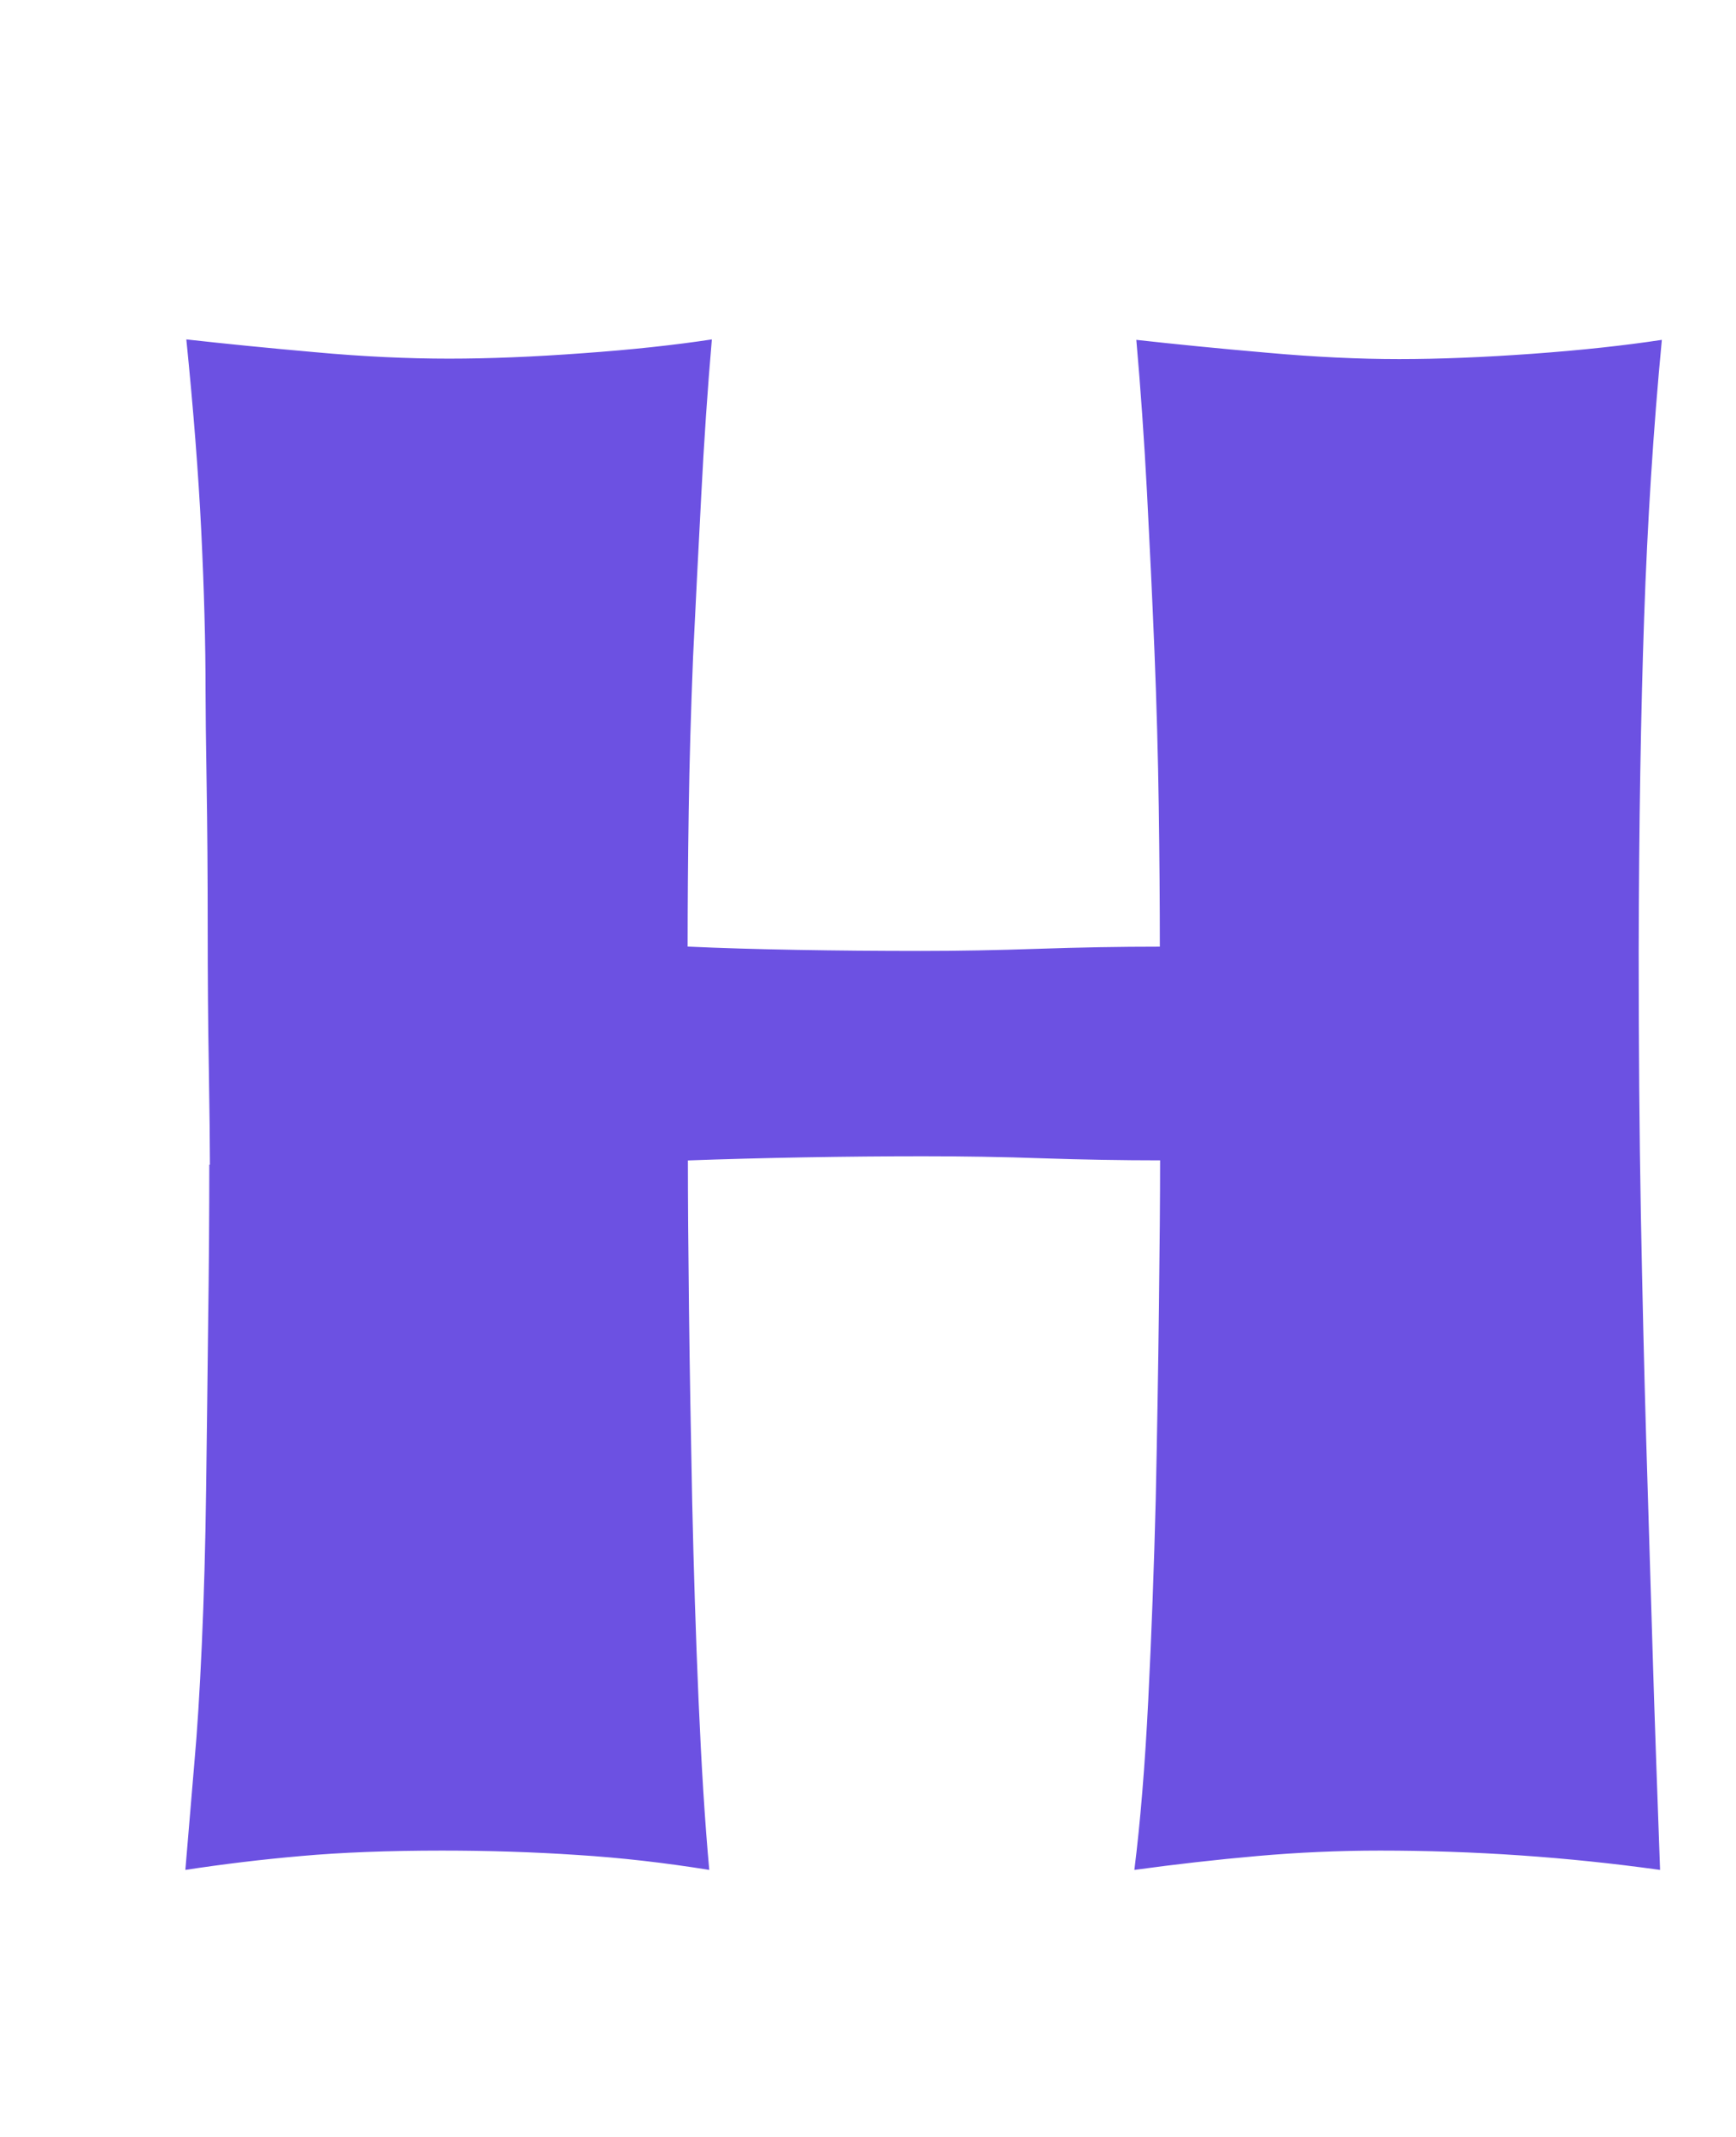 <?xml version="1.0" encoding="utf-8"?>
<!-- Generator: Adobe Illustrator 16.0.0, SVG Export Plug-In . SVG Version: 6.00 Build 0)  -->
<!DOCTYPE svg PUBLIC "-//W3C//DTD SVG 1.1//EN" "http://www.w3.org/Graphics/SVG/1.1/DTD/svg11.dtd">
<svg version="1.1" id="圖層_1" xmlns="http://www.w3.org/2000/svg" xmlns:xlink="http://www.w3.org/1999/xlink" x="0px" y="0px"
	 width="19.5px" height="24px" viewBox="54.438 37.25 19.5 24" enable-background="new 54.438 37.25 19.5 24" xml:space="preserve">
<g>
	<defs>
		<rect id="SVGID_1_" x="54.438" y="37.25" width="19.5" height="24"/>
	</defs>
	<clipPath id="SVGID_2_">
		<use xlink:href="#SVGID_1_"  overflow="visible"/>
	</clipPath>
	<path clip-path="url(#SVGID_2_)" fill="#6C51E2" d="M8.724,52.658c0.176,0.016,0.352,0.023,0.528,0.023h3.164
		c0.176,0,0.352-0.008,0.528-0.023l-2.064-5.593L8.724,52.658z M6.944,58.25c-0.272-0.066-0.539-0.119-0.8-0.156
		c-0.274-0.041-0.551-0.061-0.828-0.061c-0.268,0-0.535,0.021-0.8,0.061c-0.25,0.035-0.497,0.088-0.74,0.156l1.416-3.191
		c0.224-0.48,0.472-1.037,0.744-1.668c0.272-0.633,0.556-1.309,0.852-2.029c0.296-0.719,0.604-1.471,0.924-2.256l0.96-2.352
		c0.176-0.448,0.376-0.965,0.6-1.549s0.441-1.16,0.652-1.728c0.208-0.567,0.4-1.08,0.576-1.536s0.304-0.779,0.384-0.972
		c0.272,0.066,0.552,0.118,0.84,0.155c0.278,0.04,0.559,0.061,0.84,0.061c0.289,0,0.578-0.02,0.864-0.061
		c0.288-0.039,0.568-0.092,0.84-0.155c0.176,0.575,0.4,1.252,0.672,2.028c0.272,0.775,0.564,1.592,0.876,2.447
		c0.312,0.856,0.632,1.713,0.96,2.568c0.328,0.855,0.636,1.652,0.924,2.389c0.333,0.848,0.633,1.6,0.9,2.256
		s0.519,1.275,0.756,1.859c0.24,0.584,0.492,1.172,0.756,1.764c0.264,0.592,0.563,1.248,0.896,1.969
		c-0.514-0.102-1.036-0.162-1.56-0.18c-0.576-0.025-1.104-0.037-1.584-0.037c-0.512,0-1.028,0.021-1.548,0.061
		s-1.036,0.092-1.548,0.156c-0.16-0.607-0.324-1.191-0.492-1.752s-0.356-1.121-0.564-1.68c-0.528,0-1.056-0.004-1.584-0.012
		c-0.528-0.01-1.056-0.014-1.584-0.014c-0.416,0-0.836,0.004-1.26,0.014c-0.424,0.008-0.844,0.012-1.26,0.012
		c-0.223,0.555-0.415,1.123-0.576,1.699C7.288,57.096,7.12,57.674,6.944,58.25z M28.544,55.826c0.16,0,0.48-0.004,0.96-0.012
		s1.014-0.025,1.6-0.049c0.584-0.023,1.172-0.053,1.764-0.084c0.487-0.021,0.974-0.07,1.456-0.145
		c-0.032,0.176-0.06,0.381-0.084,0.613c-0.025,0.258-0.038,0.52-0.036,0.779c0,0.221,0.012,0.441,0.036,0.66
		c0.024,0.217,0.052,0.436,0.084,0.66c-1.008-0.08-1.908-0.137-2.7-0.168c-0.792-0.033-1.579-0.049-2.36-0.049
		c-0.867,0-1.859,0.016-2.976,0.049c-1.117,0.031-2.277,0.088-3.48,0.168c0.148-0.736,0.244-1.482,0.288-2.232
		c0.048-0.783,0.072-1.52,0.072-2.207v-1.248c0-0.77-0.004-1.469-0.012-2.102c-0.008-0.631-0.016-1.228-0.024-1.787
		c-0.008-0.561-0.02-1.1-0.036-1.62c-0.016-0.521-0.032-1.06-0.048-1.62c-0.032-0.733-0.056-1.489-0.072-2.268
		c-0.011-0.703-0.059-1.403-0.144-2.101c1.018,0.145,2.044,0.217,3.072,0.216c0.496,0,0.972-0.016,1.428-0.048
		s0.923-0.088,1.4-0.168c-0.048,0.416-0.084,0.972-0.108,1.668s-0.048,1.437-0.072,2.22c-0.024,0.784-0.04,1.561-0.048,2.328
		s-0.012,1.432-0.012,1.992v1.1c0,0.225,0.004,0.598,0.012,1.117s0.015,1.068,0.02,1.648c0,0.574,0.004,1.119,0.012,1.631
		C28.544,55.281,28.547,55.633,28.544,55.826z M44.288,56.498c0.516,0.014,1.027-0.102,1.488-0.336
		c0.408-0.217,0.767-0.516,1.056-0.877c0.3-0.379,0.537-0.805,0.7-1.26c0.174-0.48,0.31-0.973,0.404-1.477
		c0.095-0.502,0.157-1.012,0.188-1.523c0.032-0.512,0.048-0.984,0.048-1.416c-0.003-0.742-0.047-1.482-0.132-2.22
		c-0.08-0.759-0.266-1.501-0.552-2.208c-0.263-0.656-0.683-1.237-1.224-1.692c-0.613-0.474-1.375-0.712-2.148-0.672
		c-0.738-0.035-1.464,0.19-2.052,0.636c-0.524,0.431-0.94,0.979-1.212,1.601c-0.295,0.667-0.49,1.375-0.576,2.1
		c-0.092,0.704-0.14,1.414-0.144,2.124c0,0.496,0.012,1.02,0.036,1.572c0.023,0.547,0.083,1.094,0.18,1.633
		c0.091,0.518,0.228,1.027,0.408,1.523c0.168,0.467,0.416,0.9,0.732,1.283c0.314,0.379,0.708,0.682,1.152,0.889
		C43.159,56.406,43.722,56.516,44.288,56.498z M44.096,40.85c1.31-0.01,2.612,0.18,3.864,0.564c1.144,0.346,2.207,0.912,3.132,1.668
		c0.892,0.74,1.605,1.67,2.088,2.724c0.525,1.181,0.783,2.464,0.756,3.756c0.031,1.349-0.23,2.687-0.768,3.925
		c-0.48,1.07-1.199,2.018-2.1,2.771c-0.927,0.756-2.002,1.309-3.156,1.619c-1.274,0.354-2.591,0.525-3.912,0.518
		c-1.262,0.008-2.517-0.184-3.72-0.564c-1.125-0.352-2.168-0.924-3.072-1.68c-0.888-0.756-1.597-1.697-2.076-2.76
		c-0.52-1.176-0.778-2.449-0.756-3.732c-0.026-1.307,0.228-2.602,0.744-3.801c0.47-1.061,1.171-2.004,2.052-2.76
		c0.905-0.762,1.954-1.334,3.084-1.68C41.499,41.031,42.794,40.84,44.096,40.85z M56.796,50.33c0-0.209-0.004-0.564-0.012-1.068
		c-0.009-0.504-0.013-1.037-0.013-1.6c0-0.576-0.004-1.113-0.012-1.608c-0.008-0.496-0.012-0.841-0.012-1.032
		c0-0.544-0.016-1.145-0.048-1.8c-0.032-0.656-0.089-1.376-0.168-2.16c0.432,0.048,0.916,0.097,1.452,0.144
		c0.535,0.049,1.035,0.072,1.5,0.072c0.447,0,0.947-0.02,1.5-0.061c0.552-0.039,1.035-0.092,1.451-0.155
		c-0.048,0.56-0.088,1.144-0.119,1.752c-0.032,0.608-0.063,1.214-0.092,1.815c-0.024,0.601-0.041,1.177-0.049,1.729
		c-0.008,0.553-0.012,1.061-0.012,1.523c0.368,0.017,0.775,0.029,1.225,0.037c0.447,0.008,0.911,0.012,1.391,0.012
		c0.416,0,0.856-0.008,1.32-0.024c0.465-0.016,0.92-0.024,1.368-0.024c0-0.479-0.004-1.004-0.012-1.571s-0.024-1.147-0.048-1.74
		c-0.024-0.592-0.053-1.188-0.084-1.788c-0.032-0.6-0.072-1.172-0.12-1.716c0.432,0.048,0.92,0.097,1.464,0.144
		c0.544,0.049,1.04,0.072,1.488,0.072c0.447,0,0.947-0.02,1.5-0.06c0.552-0.04,1.035-0.093,1.451-0.156
		c-0.096,1.009-0.162,2.048-0.199,3.12s-0.058,2.32-0.061,3.744c0,1.072,0.008,2.053,0.024,2.939
		c0.017,0.889,0.036,1.736,0.06,2.545c0.024,0.809,0.049,1.6,0.072,2.375c0.023,0.777,0.053,1.598,0.084,2.461
		c-1.041-0.145-2.092-0.217-3.145-0.217c-0.466,0-0.926,0.021-1.379,0.061s-0.914,0.092-1.381,0.156
		c0.066-0.527,0.119-1.164,0.156-1.908s0.065-1.496,0.084-2.256c0.016-0.76,0.028-1.48,0.036-2.16s0.013-1.229,0.013-1.645
		c-0.433,0-0.873-0.008-1.32-0.023c-0.448-0.016-0.896-0.023-1.344-0.023c-0.416,0-0.856,0.004-1.32,0.012
		c-0.465,0.008-0.904,0.02-1.32,0.035c0,0.432,0.004,0.988,0.012,1.668s0.021,1.4,0.036,2.16c0.017,0.76,0.04,1.508,0.072,2.24
		c0.032,0.734,0.071,1.367,0.12,1.9c-0.496-0.08-0.99-0.137-1.484-0.168c-0.493-0.033-0.998-0.049-1.516-0.049
		c-0.608,0-1.137,0.021-1.584,0.061c-0.448,0.039-0.882,0.092-1.301,0.156l0.101-1.201c0.032-0.352,0.06-0.795,0.084-1.332
		c0.024-0.535,0.04-1.111,0.048-1.727c0.008-0.617,0.016-1.244,0.023-1.885c0.009-0.641,0.013-1.232,0.013-1.775H56.796z
		 M79.716,52.658c0.177,0.016,0.353,0.023,0.528,0.023h3.168c0.176,0,0.352-0.008,0.527-0.023l-2.063-5.593L79.716,52.658z
		 M77.936,58.25c-0.271-0.066-0.538-0.119-0.8-0.156c-0.274-0.041-0.551-0.061-0.827-0.061c-0.269,0-0.535,0.021-0.801,0.061
		c-0.25,0.035-0.496,0.088-0.74,0.156l1.416-3.191c0.225-0.48,0.473-1.037,0.744-1.668c0.272-0.633,0.557-1.309,0.852-2.029
		c0.297-0.719,0.604-1.471,0.925-2.256l0.96-2.352c0.176-0.448,0.376-0.965,0.6-1.549c0.225-0.584,0.44-1.16,0.648-1.728
		s0.4-1.08,0.576-1.536s0.304-0.779,0.384-0.972c0.272,0.066,0.552,0.118,0.84,0.155c0.278,0.04,0.56,0.061,0.84,0.061
		c0.289,0,0.578-0.02,0.864-0.061c0.288-0.039,0.568-0.092,0.84-0.155c0.176,0.575,0.4,1.252,0.672,2.028
		c0.272,0.775,0.564,1.593,0.876,2.451c0.313,0.856,0.632,1.713,0.96,2.568s0.637,1.652,0.924,2.389
		c0.334,0.848,0.634,1.6,0.9,2.256s0.519,1.275,0.756,1.859c0.24,0.584,0.492,1.172,0.756,1.764s0.564,1.248,0.9,1.965
		c-0.514-0.102-1.036-0.162-1.561-0.18c-0.575-0.025-1.104-0.037-1.584-0.037c-0.512,0-1.027,0.021-1.547,0.061
		c-0.521,0.039-1.037,0.092-1.549,0.156c-0.16-0.607-0.324-1.191-0.492-1.752s-0.355-1.121-0.563-1.68
		c-0.528,0-1.056-0.004-1.584-0.012c-0.528-0.01-1.056-0.014-1.584-0.014c-0.416,0-0.836,0.004-1.261,0.014
		c-0.424,0.008-0.844,0.012-1.26,0.012c-0.223,0.555-0.415,1.123-0.576,1.699C78.279,57.096,78.111,57.674,77.936,58.25z"/>
</g>
</svg>
